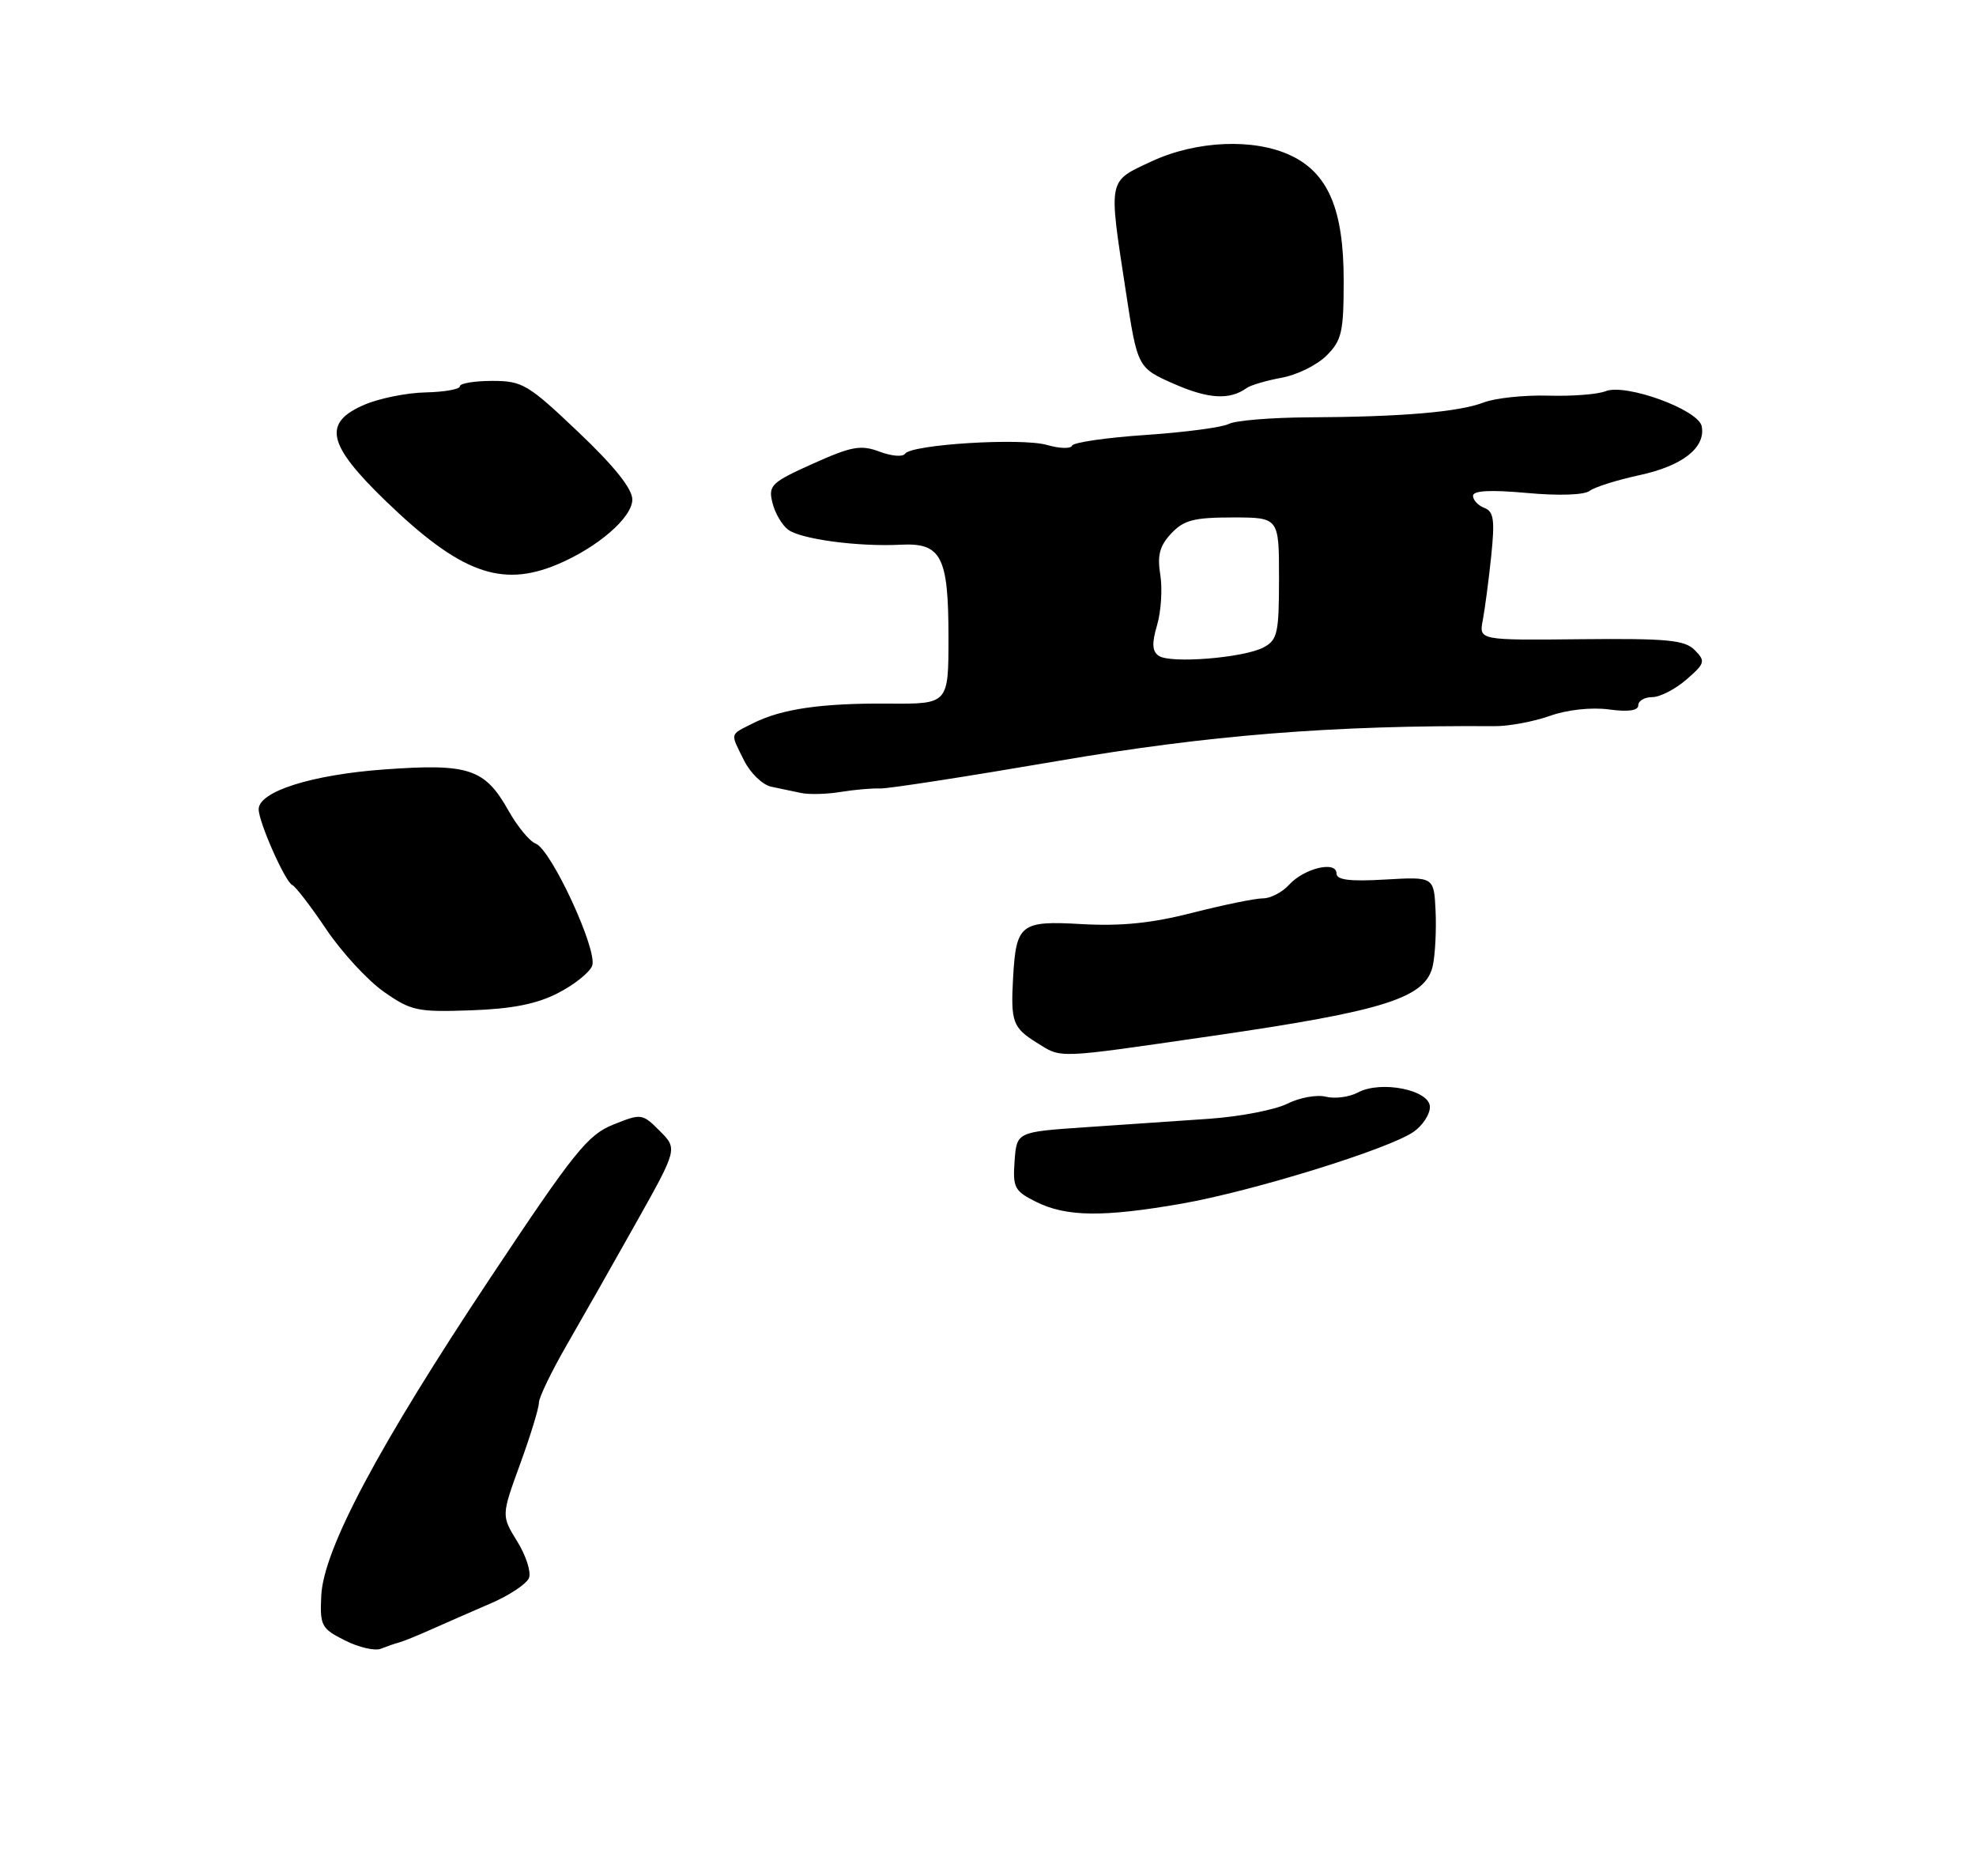 <?xml version="1.0" encoding="UTF-8" standalone="no"?>
<!DOCTYPE svg PUBLIC "-//W3C//DTD SVG 1.1//EN" "http://www.w3.org/Graphics/SVG/1.1/DTD/svg11.dtd" >
<svg xmlns="http://www.w3.org/2000/svg" xmlns:xlink="http://www.w3.org/1999/xlink" version="1.1" viewBox="0 0 275 261">
 <g >
 <path fill="currentColor"
d=" M 55.50 228.55 C 56.05 228.41 58.08 227.59 60.00 226.73 C 61.92 225.87 65.65 224.24 68.27 223.11 C 70.90 221.98 73.30 220.38 73.62 219.55 C 73.94 218.73 73.20 216.44 71.98 214.47 C 69.77 210.89 69.77 210.89 72.39 203.70 C 73.83 199.74 75.01 195.90 75.00 195.17 C 75.00 194.45 76.74 190.85 78.86 187.17 C 80.98 183.50 85.32 175.85 88.51 170.17 C 94.30 159.85 94.30 159.85 91.82 157.36 C 89.39 154.93 89.25 154.91 85.35 156.48 C 81.80 157.90 79.91 160.25 68.25 177.79 C 52.64 201.27 45.01 215.60 44.71 222.03 C 44.51 226.21 44.72 226.60 48.00 228.25 C 49.92 229.22 52.17 229.74 53.00 229.41 C 53.83 229.08 54.95 228.69 55.50 228.55 Z  M 77.63 138.19 C 79.90 137.03 82.05 135.32 82.41 134.38 C 83.22 132.27 76.72 118.21 74.55 117.38 C 73.70 117.06 72.00 114.99 70.77 112.80 C 67.47 106.94 65.26 106.21 53.50 107.06 C 43.40 107.79 36.00 110.13 36.00 112.60 C 36.00 114.39 39.69 122.71 40.67 123.14 C 41.13 123.34 43.26 126.11 45.41 129.31 C 47.56 132.50 51.16 136.41 53.41 137.99 C 57.20 140.65 58.08 140.84 65.50 140.58 C 71.24 140.38 74.67 139.71 77.63 138.19 Z  M 122.50 109.71 C 123.60 109.75 134.62 108.04 147.00 105.92 C 168.16 102.28 185.36 100.90 208.04 101.04 C 209.99 101.05 213.43 100.41 215.69 99.61 C 218.12 98.75 221.46 98.39 223.90 98.71 C 226.61 99.08 228.00 98.88 228.00 98.13 C 228.00 97.51 228.87 97.00 229.94 97.00 C 231.01 97.00 233.15 95.90 234.69 94.56 C 237.30 92.30 237.38 92.00 235.86 90.46 C 234.48 89.05 232.07 88.82 220.03 88.94 C 205.82 89.09 205.82 89.09 206.36 86.29 C 206.65 84.76 207.18 80.75 207.53 77.39 C 208.05 72.35 207.89 71.17 206.58 70.67 C 205.71 70.34 205.00 69.58 205.00 68.99 C 205.00 68.26 207.40 68.13 212.48 68.59 C 216.91 69.00 220.48 68.88 221.23 68.30 C 221.93 67.77 225.04 66.79 228.14 66.12 C 234.15 64.83 237.39 62.29 236.83 59.32 C 236.39 57.00 226.21 53.30 223.42 54.44 C 222.36 54.87 218.79 55.15 215.47 55.05 C 212.16 54.96 208.12 55.38 206.49 56.00 C 202.99 57.34 195.01 58.01 182.08 58.07 C 176.89 58.10 171.92 58.51 171.03 58.98 C 170.14 59.46 164.93 60.15 159.46 60.52 C 153.98 60.89 149.36 61.56 149.20 62.01 C 149.03 62.46 147.45 62.42 145.70 61.91 C 142.12 60.89 126.80 61.84 125.95 63.14 C 125.65 63.60 124.05 63.47 122.40 62.84 C 119.80 61.87 118.54 62.09 113.13 64.52 C 107.35 67.12 106.91 67.53 107.49 69.92 C 107.83 71.34 108.81 73.04 109.67 73.69 C 111.40 75.02 119.44 76.10 125.37 75.79 C 131.01 75.51 132.00 77.43 132.00 88.67 C 132.00 97.96 132.00 97.96 123.68 97.90 C 114.26 97.83 108.75 98.64 104.75 100.66 C 101.51 102.30 101.60 101.90 103.57 105.85 C 104.44 107.58 106.13 109.21 107.32 109.46 C 108.52 109.71 110.40 110.11 111.50 110.34 C 112.60 110.57 115.08 110.51 117.00 110.19 C 118.92 109.88 121.40 109.66 122.50 109.71 Z  M 77.53 78.55 C 83.15 76.20 88.00 72.01 88.00 69.51 C 88.00 68.00 85.51 64.89 80.50 60.13 C 73.48 53.46 72.70 53.00 68.50 53.00 C 66.02 53.00 64.00 53.34 64.00 53.75 C 64.00 54.16 61.86 54.54 59.25 54.60 C 56.64 54.65 52.81 55.42 50.75 56.30 C 44.86 58.81 45.52 61.82 53.65 69.68 C 64.01 79.69 69.73 81.81 77.53 78.55 Z  M 173.50 53.99 C 174.05 53.59 176.24 52.95 178.36 52.56 C 180.49 52.18 183.30 50.79 184.61 49.48 C 186.74 47.36 187.00 46.20 187.00 39.01 C 187.00 29.18 184.86 24.11 179.65 21.64 C 174.54 19.21 166.50 19.55 160.25 22.46 C 154.14 25.31 154.26 24.71 156.65 40.34 C 158.30 51.17 158.30 51.17 163.40 53.42 C 168.18 55.52 171.15 55.69 173.50 53.99 Z  M 144.20 167.23 C 141.19 165.73 140.93 165.25 141.20 161.55 C 141.50 157.50 141.50 157.50 151.00 156.85 C 156.22 156.50 163.99 155.97 168.27 155.67 C 172.54 155.37 177.43 154.43 179.14 153.58 C 180.85 152.72 183.28 152.28 184.53 152.60 C 185.79 152.91 187.79 152.65 188.98 152.01 C 192.20 150.29 199.00 151.66 199.00 154.03 C 199.00 155.05 197.99 156.60 196.75 157.47 C 193.36 159.86 174.29 165.76 164.44 167.48 C 153.54 169.38 148.40 169.32 144.20 167.23 Z  M 144.25 145.06 C 140.95 143.00 140.65 142.17 140.99 136.07 C 141.41 128.57 142.02 128.09 150.52 128.58 C 156.04 128.89 160.29 128.46 165.98 127.00 C 170.30 125.90 174.70 125.00 175.76 125.00 C 176.82 125.00 178.46 124.15 179.40 123.11 C 181.49 120.81 186.00 119.73 186.00 121.53 C 186.00 122.44 187.82 122.67 192.78 122.38 C 199.56 121.99 199.56 121.99 199.79 126.74 C 199.91 129.36 199.74 132.78 199.41 134.34 C 198.44 138.86 192.81 140.65 168.50 144.17 C 146.70 147.33 147.82 147.29 144.25 145.06 Z  M 161.26 91.25 C 160.34 90.62 160.28 89.52 161.04 86.95 C 161.59 85.05 161.79 81.92 161.48 79.99 C 161.04 77.28 161.38 75.96 162.99 74.24 C 164.74 72.37 166.14 72.00 171.54 72.00 C 178.00 72.00 178.00 72.00 178.00 80.46 C 178.00 88.08 177.79 89.04 175.87 90.07 C 173.13 91.54 162.88 92.37 161.26 91.25 Z "/>
</g>
</svg>